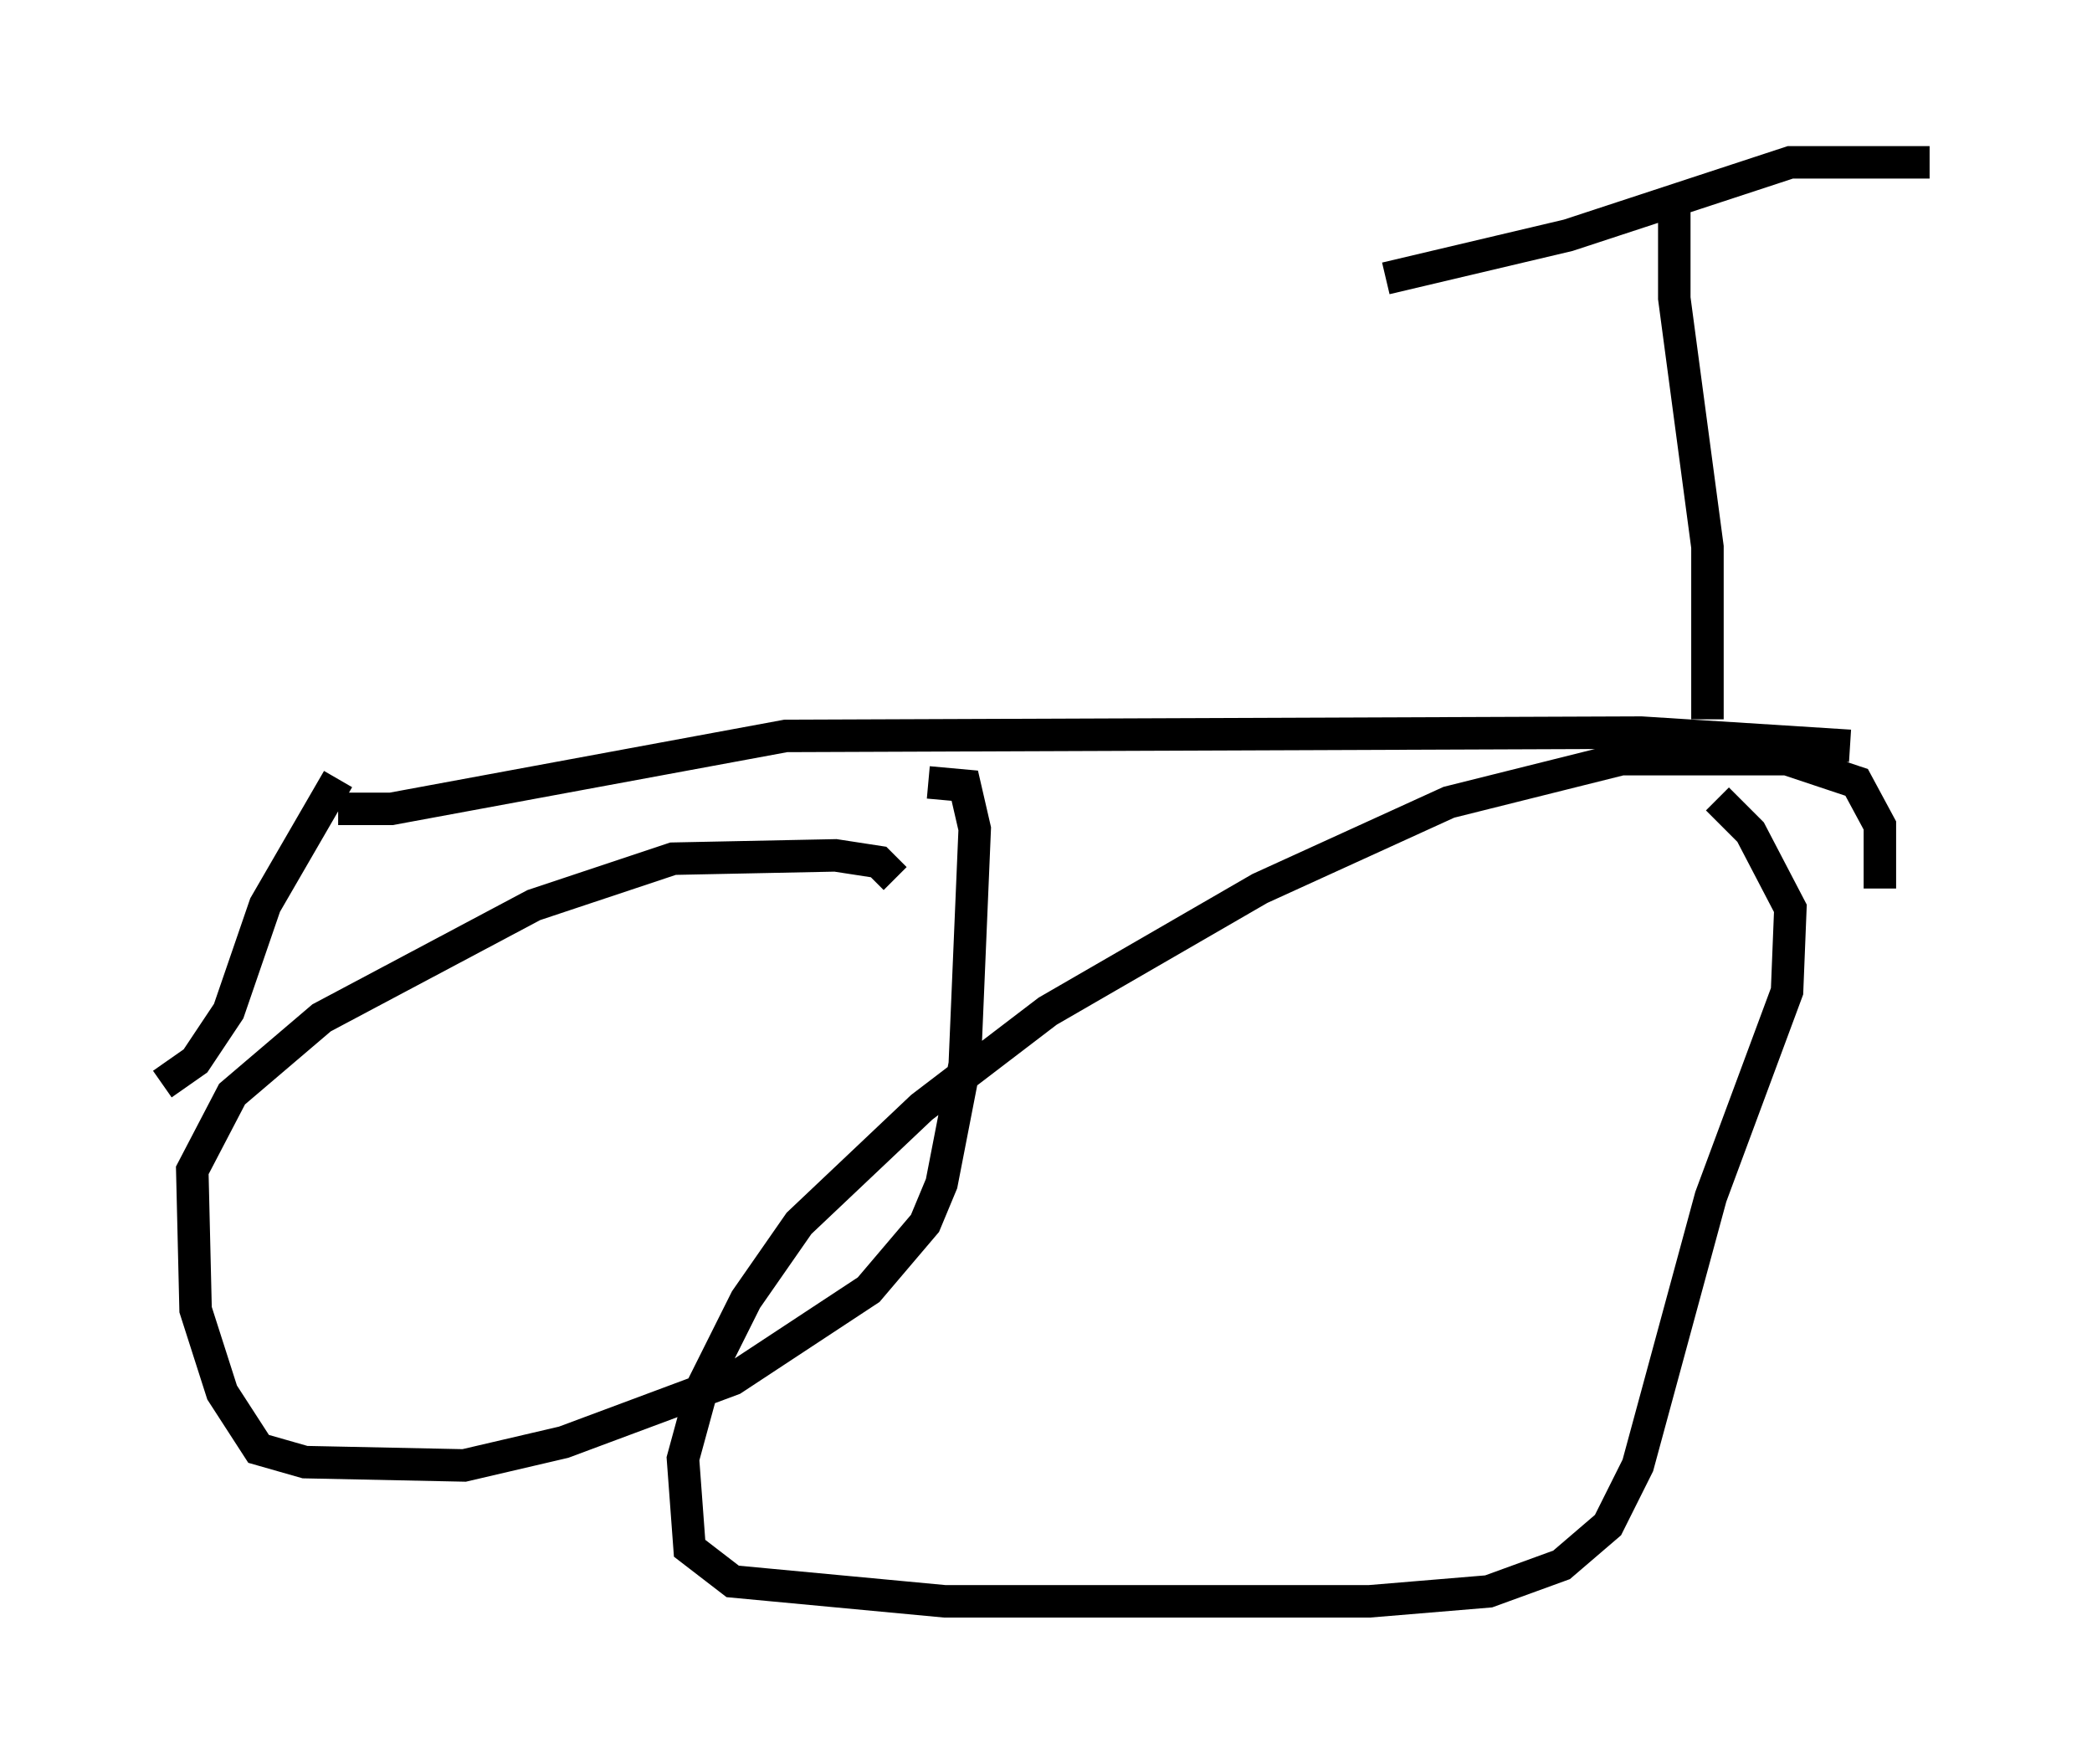 <?xml version="1.0" encoding="utf-8" ?>
<svg baseProfile="full" height="54.305" version="1.1" width="64.411" xmlns="http://www.w3.org/2000/svg" xmlns:ev="http://www.w3.org/2001/xml-events" xmlns:xlink="http://www.w3.org/1999/xlink"><defs /><rect fill="white" height="54.305" width="64.411" x="0" y="0" /><path d="M27.765, 28.173 m-0.204, -1.123 l-0.51, -0.51 -1.327, -0.204 l-5.002, 0.102 -4.288, 1.429 l-6.533, 3.471 -2.756, 2.348 l-1.225, 2.348 0.102, 4.288 l0.817, 2.552 1.123, 1.735 l1.429, 0.408 4.9, 0.102 l3.063, -0.715 5.206, -1.94 l4.185, -2.756 1.735, -2.042 l0.51, -1.225 0.715, -3.675 l0.306, -7.248 -0.306, -1.327 l-1.123, -0.102 m29.298, 3.267 l0.0, -1.94 -0.715, -1.327 l-2.144, -0.715 -5.104, 0.0 l-5.308, 1.327 -5.819, 2.654 l-6.533, 3.777 -3.879, 2.96 l-3.777, 3.573 -1.633, 2.348 l-1.327, 2.654 -0.613, 2.246 l0.204, 2.756 1.327, 1.021 l6.533, 0.613 13.067, 0.0 l3.675, -0.306 2.246, -0.817 l1.429, -1.225 0.919, -1.838 l2.246, -8.269 2.348, -6.329 l0.102, -2.552 -1.225, -2.348 l-1.021, -1.021 m-42.467, 0.306 l1.633, 0.0 12.148, -2.246 l26.338, -0.102 6.431, 0.408 m-4.39, -0.817 l0.0, -5.308 -1.021, -7.656 l0.0, -2.96 m7.861, -1.225 l-4.288, 0.0 -6.84, 2.246 l-5.615, 1.327 m-32.259, 15.415 l-2.246, 3.879 -1.123, 3.267 l-1.021, 1.531 -1.021, 0.715 " fill="none" stroke="black" stroke-width="1" /></svg>